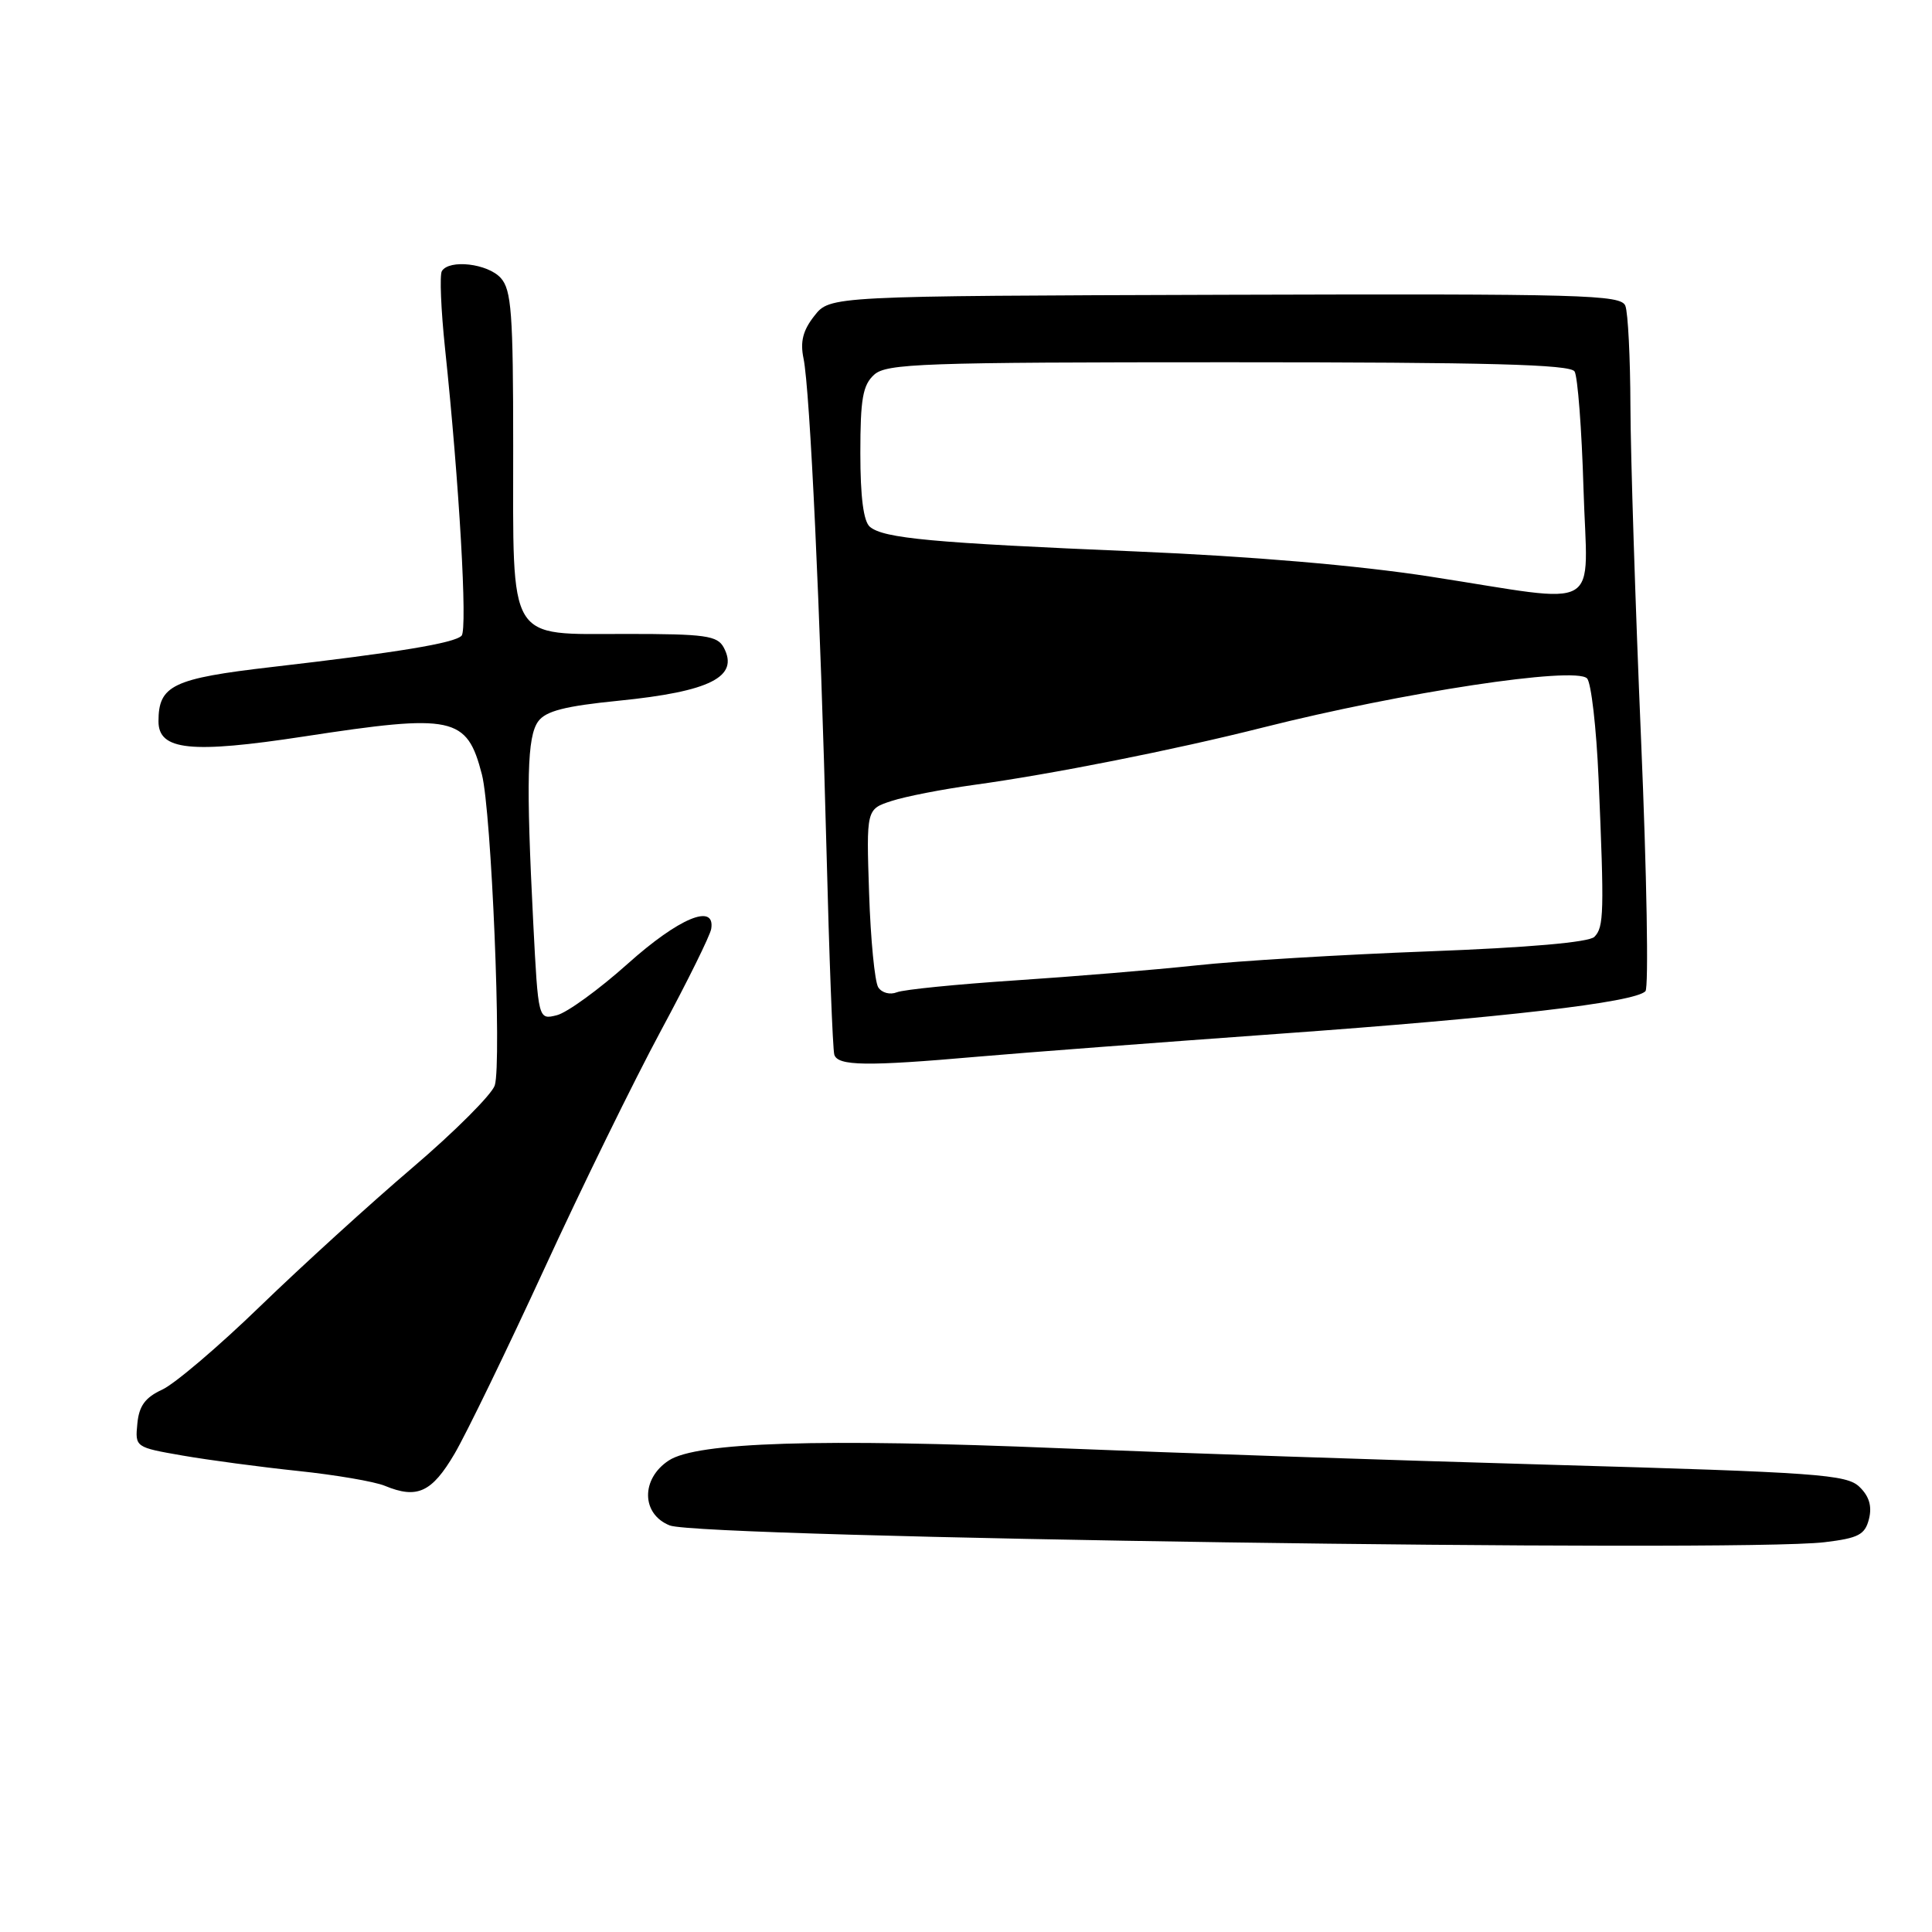 <?xml version="1.0" encoding="UTF-8" standalone="no"?>
<!DOCTYPE svg PUBLIC "-//W3C//DTD SVG 1.1//EN" "http://www.w3.org/Graphics/SVG/1.1/DTD/svg11.dtd" >
<svg xmlns="http://www.w3.org/2000/svg" xmlns:xlink="http://www.w3.org/1999/xlink" version="1.1" viewBox="0 0 256 256">
 <g >
 <path fill="currentColor"
d=" M 241.77 204.35 C 246.27 203.81 247.12 203.36 247.65 201.27 C 248.07 199.58 247.68 198.26 246.38 197.01 C 244.68 195.37 240.84 195.10 205.50 194.09 C 184.05 193.48 154.80 192.49 140.50 191.90 C 108.63 190.58 92.32 191.09 88.62 193.52 C 84.90 195.95 84.97 200.64 88.75 202.13 C 92.86 203.75 230.18 205.74 241.77 204.35 Z  M 60.23 192.63 C 61.80 189.95 67.15 178.92 72.12 168.13 C 77.08 157.33 84.04 143.14 87.57 136.58 C 91.10 130.03 94.10 123.95 94.24 123.08 C 94.80 119.61 89.95 121.64 83.18 127.70 C 79.37 131.11 75.14 134.18 73.79 134.52 C 71.32 135.14 71.32 135.14 70.66 122.32 C 69.70 103.41 69.84 97.60 71.32 95.58 C 72.32 94.21 74.87 93.56 81.97 92.85 C 94.13 91.63 97.97 89.68 95.90 85.80 C 95.05 84.22 93.47 84.00 83.02 84.00 C 67.10 84.00 68.00 85.50 68.00 59.11 C 68.00 41.48 67.77 38.40 66.35 36.83 C 64.62 34.92 59.53 34.33 58.55 35.92 C 58.24 36.42 58.43 41.03 58.97 46.17 C 60.85 63.95 61.97 83.43 61.16 84.24 C 60.17 85.23 52.67 86.46 36.05 88.38 C 22.89 89.90 21.00 90.81 21.00 95.58 C 21.00 99.43 25.29 99.88 40.26 97.59 C 60.09 94.55 61.86 94.93 63.85 102.60 C 65.12 107.47 66.50 140.85 65.56 143.82 C 65.17 145.02 60.28 149.92 54.68 154.70 C 49.08 159.47 40.00 167.74 34.50 173.06 C 29.00 178.39 23.15 183.37 21.50 184.13 C 19.24 185.17 18.42 186.29 18.20 188.64 C 17.89 191.76 17.93 191.78 24.20 192.87 C 27.66 193.47 34.55 194.39 39.50 194.91 C 44.45 195.43 49.62 196.31 51.00 196.88 C 55.28 198.65 57.22 197.75 60.23 192.63 Z  M 129.50 140.02 C 135.55 139.49 153.55 138.13 169.50 136.98 C 199.19 134.85 216.60 132.83 218.03 131.34 C 218.47 130.88 218.21 115.88 217.45 98.00 C 216.69 80.12 216.06 60.25 216.04 53.83 C 216.02 47.41 215.72 41.43 215.37 40.53 C 214.81 39.05 209.97 38.92 162.36 39.06 C 109.97 39.22 109.97 39.22 107.91 41.85 C 106.39 43.77 106.01 45.28 106.47 47.49 C 107.33 51.63 108.71 81.29 109.51 112.50 C 109.87 126.80 110.34 139.06 110.55 139.75 C 111.01 141.25 114.81 141.31 129.50 140.02 Z  M 116.37 130.82 C 115.91 130.09 115.36 124.49 115.16 118.36 C 114.79 107.22 114.79 107.22 118.15 106.13 C 119.99 105.53 124.88 104.58 129.00 104.01 C 139.30 102.60 155.55 99.38 167.38 96.39 C 185.87 91.73 208.67 88.27 210.29 89.89 C 210.84 90.44 211.53 96.43 211.82 103.20 C 212.58 120.95 212.53 122.87 211.26 124.14 C 210.54 124.86 202.55 125.56 189.31 126.06 C 177.87 126.49 164.00 127.32 158.50 127.92 C 153.00 128.51 142.20 129.40 134.50 129.91 C 126.80 130.42 119.76 131.12 118.85 131.48 C 117.93 131.85 116.84 131.56 116.37 130.82 Z  M 189.50 76.40 C 179.97 74.92 165.74 73.71 150.50 73.07 C 123.51 71.93 117.11 71.34 115.27 69.81 C 114.42 69.10 114.00 65.88 114.00 60.03 C 114.00 52.85 114.32 51.02 115.83 49.65 C 117.47 48.17 122.20 48.00 162.77 48.00 C 197.24 48.00 208.06 48.29 208.64 49.22 C 209.05 49.89 209.59 56.87 209.82 64.72 C 210.32 81.43 212.82 80.00 189.50 76.40 Z "/>
</g>
</svg>